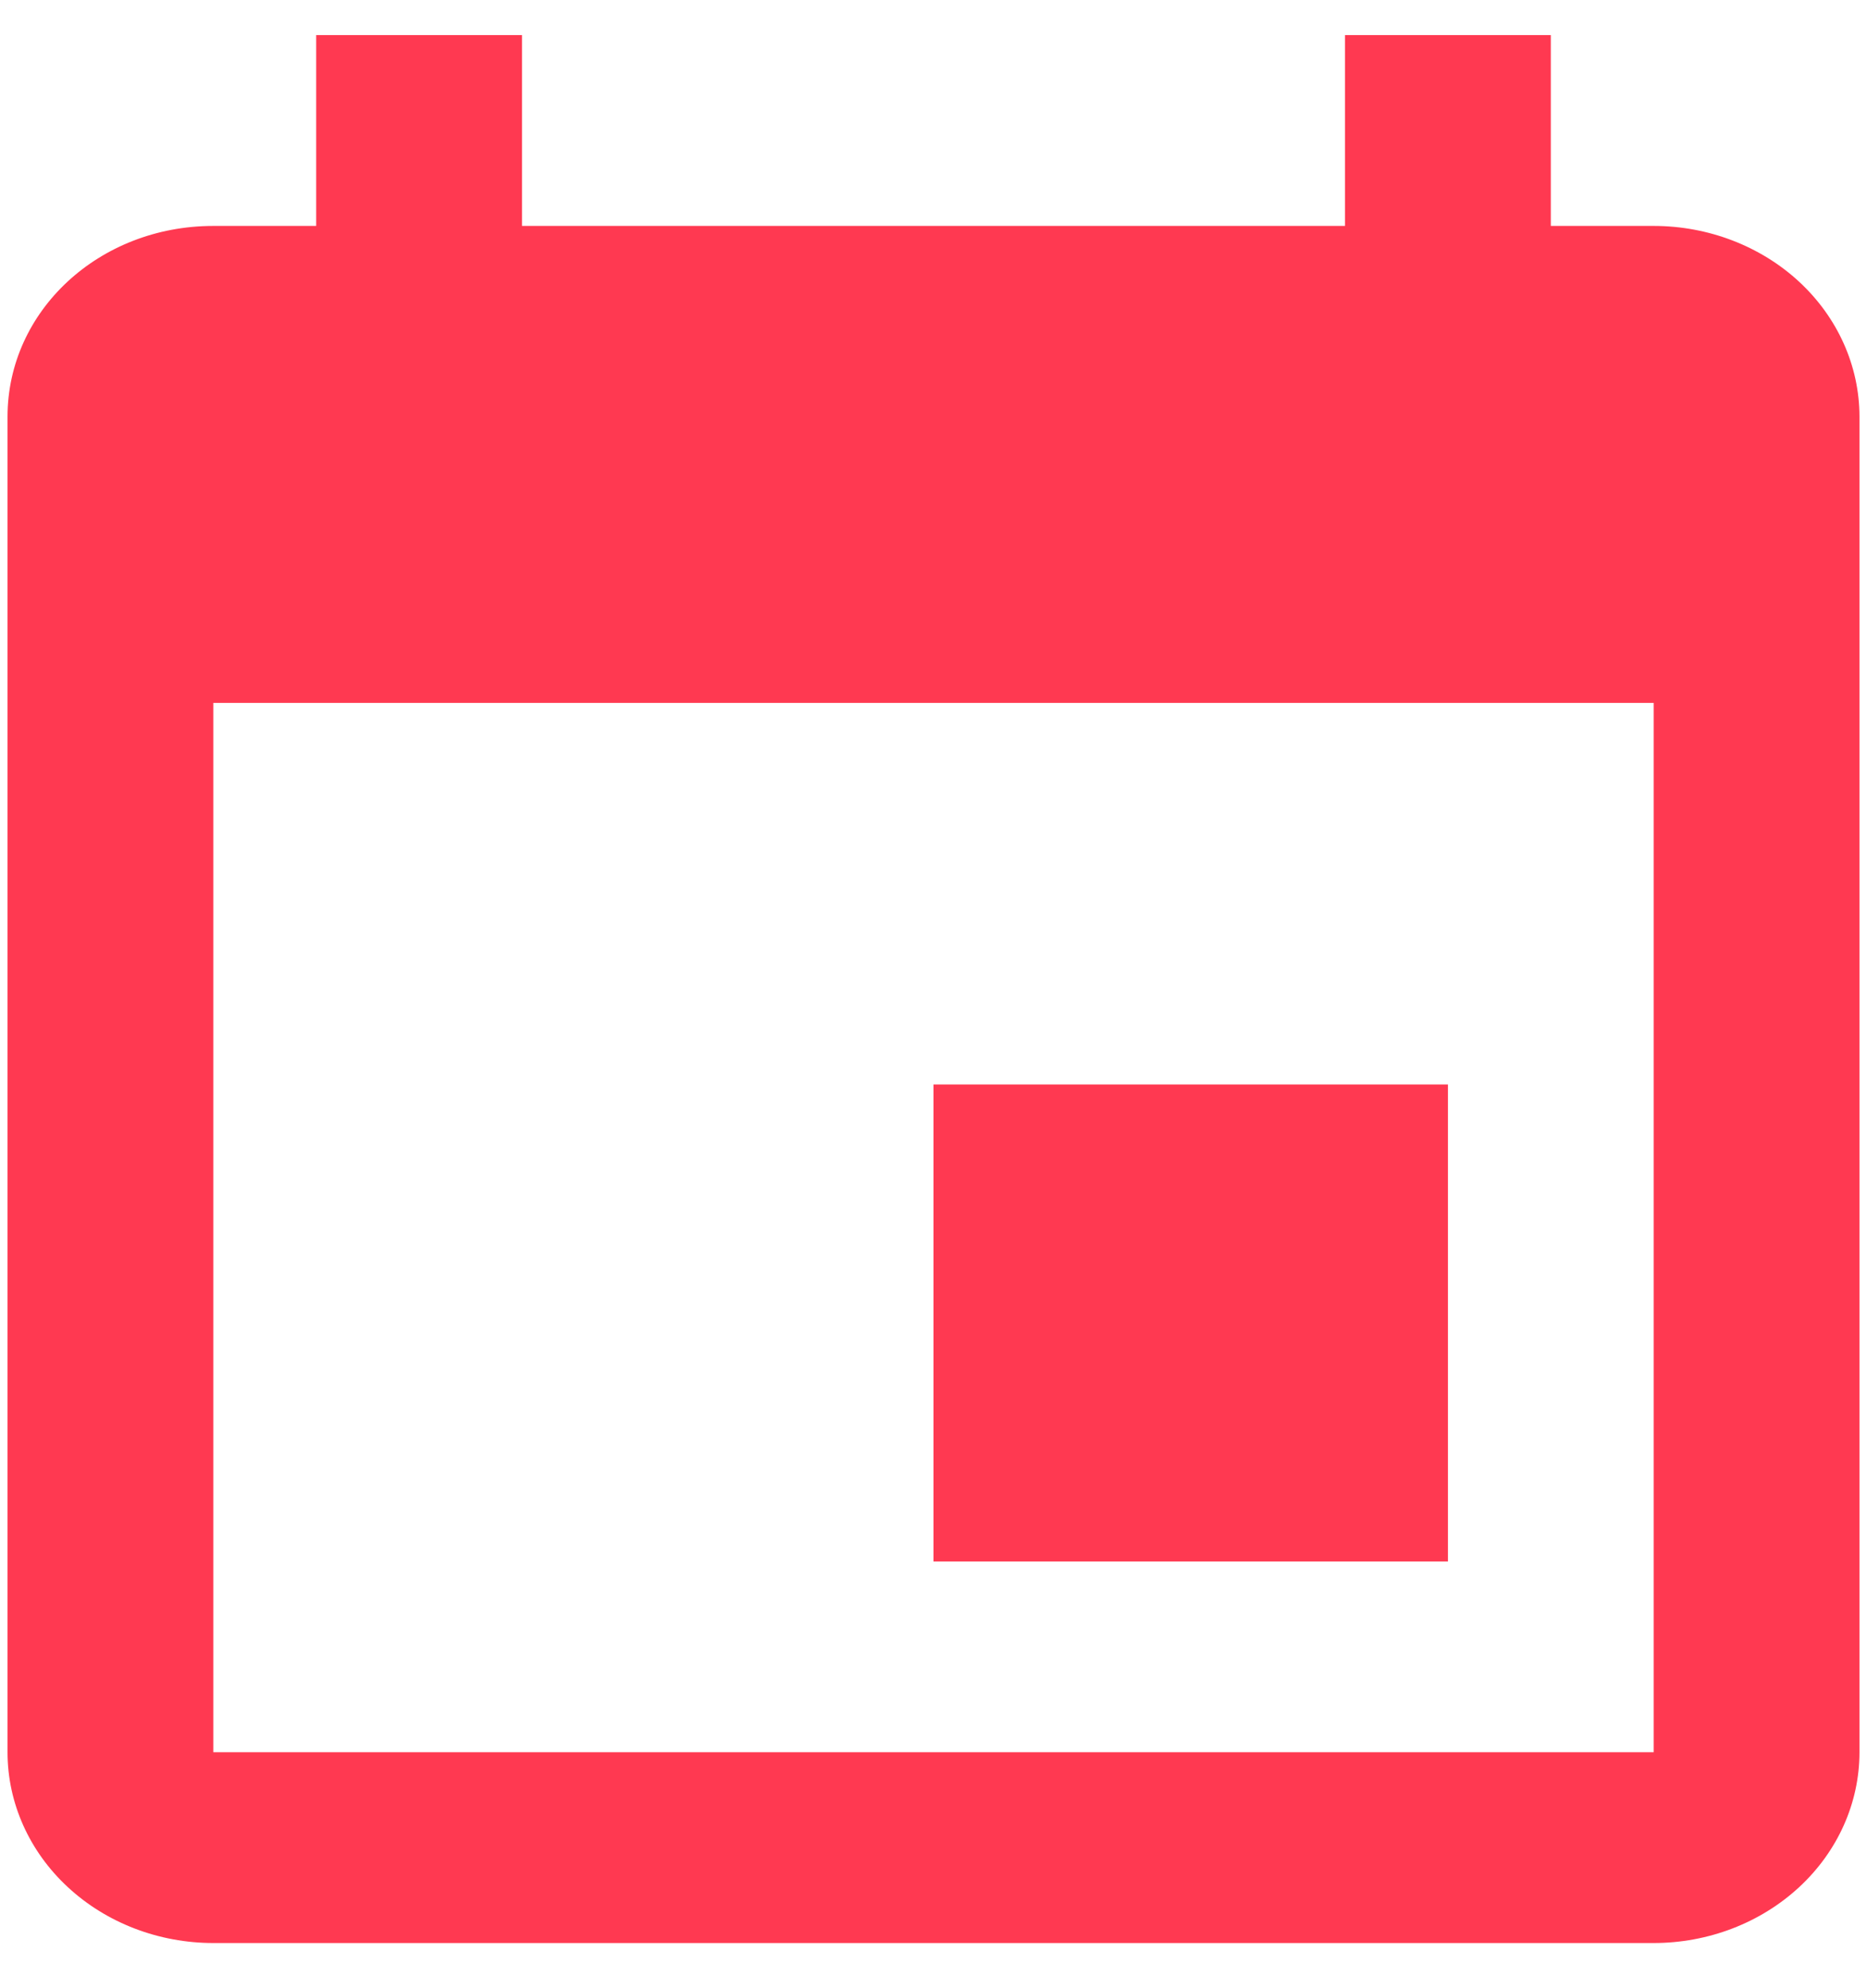 <svg width="31" height="33" viewBox="0 0 31 33" fill="none" xmlns="http://www.w3.org/2000/svg">
<path d="M27.458 29.083H3.542V11.667H27.458M22.333 0.583V3.75H8.667V0.583H5.25V3.75H3.542C1.645 3.75 0.125 5.159 0.125 6.917V29.083C0.125 29.923 0.485 30.729 1.126 31.322C1.766 31.916 2.636 32.25 3.542 32.25H27.458C28.364 32.25 29.233 31.916 29.874 31.322C30.515 30.729 30.875 29.923 30.875 29.083V6.917C30.875 6.077 30.515 5.271 29.874 4.677C29.233 4.084 28.364 3.75 27.458 3.75H25.75V0.583M24.042 18H15.5V25.917H24.042V18Z" fill="#FF3951"/>
</svg>
